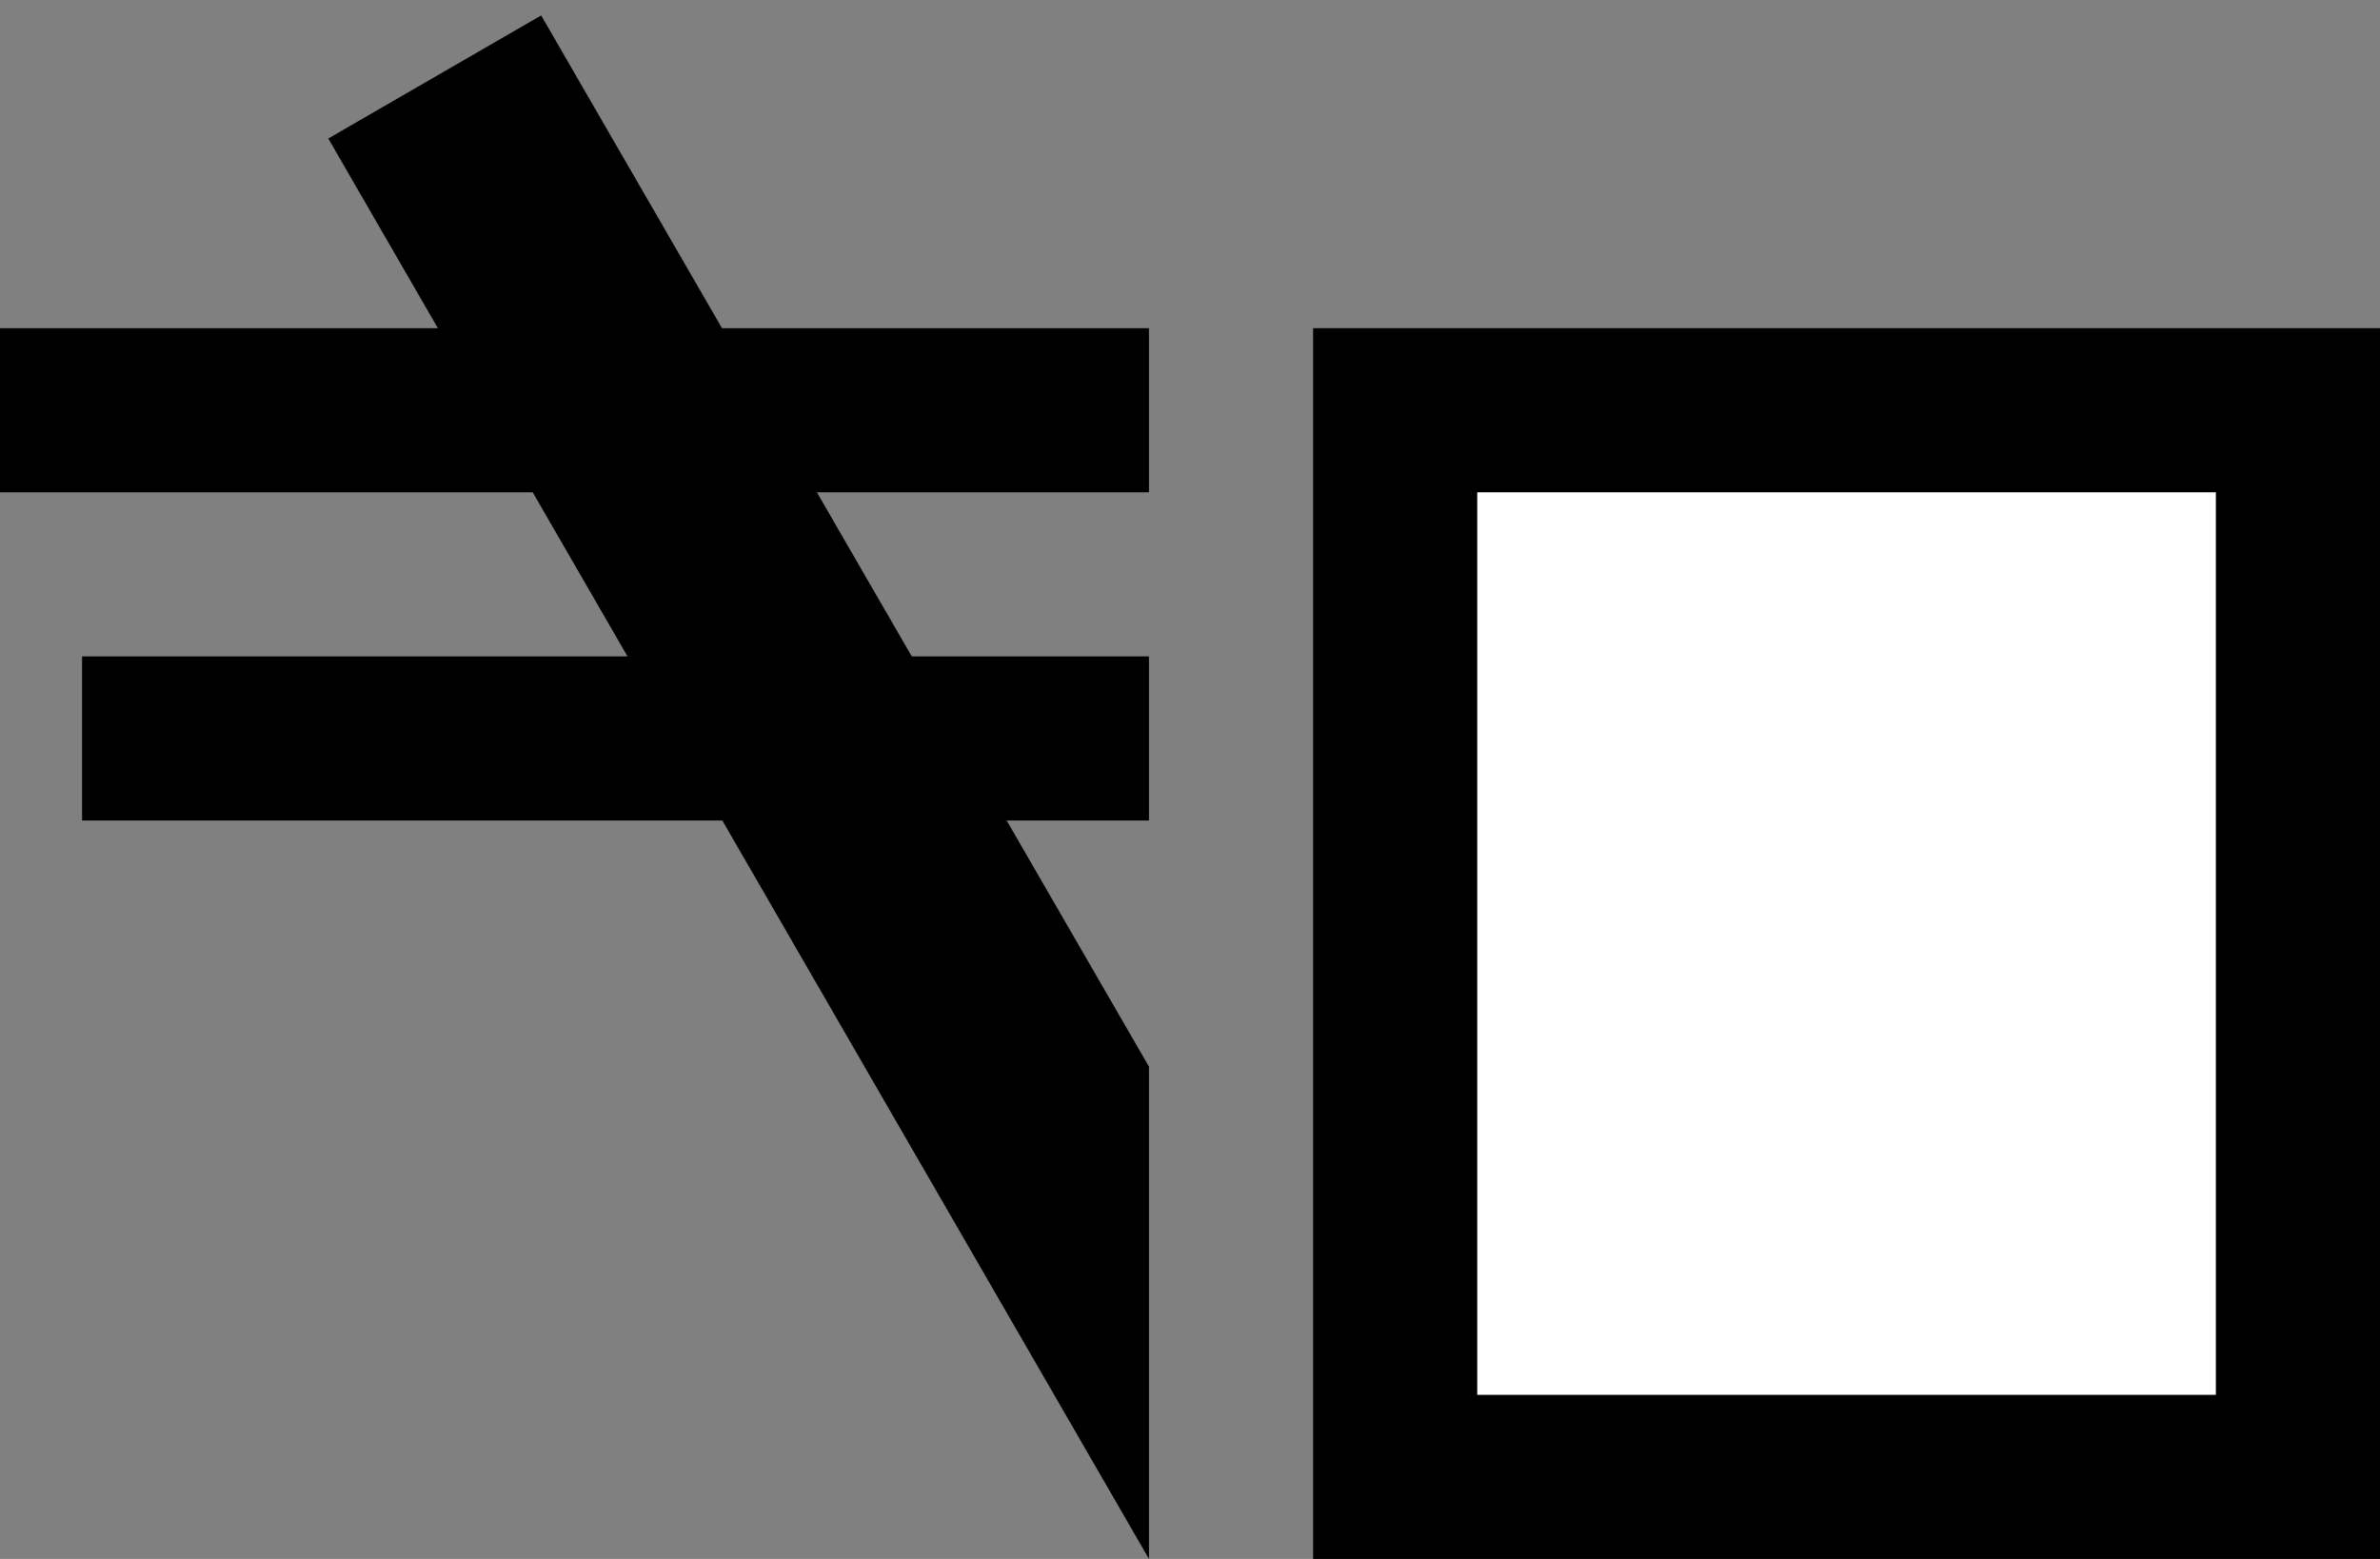 <?xml version="1.0" encoding="UTF-8" standalone="no"?>
<!-- Created with Inkscape (http://www.inkscape.org/) -->

<svg
   xmlns:dc="http://purl.org/dc/elements/1.1/"
   xmlns:cc="http://creativecommons.org/ns#"
   xmlns:rdf="http://www.w3.org/1999/02/22-rdf-syntax-ns#"
   xmlns:svg="http://www.w3.org/2000/svg"
   xmlns="http://www.w3.org/2000/svg"
   xmlns:sodipodi="http://sodipodi.sourceforge.net/DTD/sodipodi-0.dtd"
   xmlns:inkscape="http://www.inkscape.org/namespaces/inkscape"
   width="29"
   height="19"
   id="svg3198"
   sodipodi:version="0.32"
   inkscape:version="0.47 r22583"
   version="1.0"
   sodipodi:docname="01-03-033-01-03.svg"
   inkscape:output_extension="org.inkscape.output.svg.inkscape">
  <rect width="100%" height="100%" fill="#808080" stroke="none"/>
  <defs
     id="defs3200">
    <inkscape:perspective
       sodipodi:type="inkscape:persp3d"
       inkscape:vp_x="0 : 526.18109 : 1"
       inkscape:vp_y="0 : 1000 : 0"
       inkscape:vp_z="744.09448 : 526.18109 : 1"
       inkscape:persp3d-origin="372.04724 : 350.78739 : 1"
       id="perspective3206" />
  </defs>
  <sodipodi:namedview
     id="namedview3727"
     pagecolor="#ffffff"
     bordercolor="#666666"
     borderopacity="1.0"
     gridtolerance="10000"
     guidetolerance="10"
     objecttolerance="10"
     inkscape:pageopacity="0.0"
     inkscape:pageshadow="2"
     inkscape:zoom="22.744227"
     inkscape:cx="7.2039096"
     inkscape:cy="8.5688871"
     inkscape:document-units="px"
     inkscape:current-layer=""
     showgrid="true"
     inkscape:window-width="1260"
     inkscape:window-height="928"
     inkscape:window-x="62"
     inkscape:window-y="7"
     inkscape:window-maximized="0">
    <inkscape:grid
       type="xygrid"
       id="grid3208"
       visible="true"
       enabled="true" />
  </sodipodi:namedview>
  <g
     inkscape:label="Layer 1"
     inkscape:groupmode="layer"
     id="">
    <rect
       style="fill:#000000;fill-opacity:1;stroke:none"
       id="base"
       width="13"
       height="15"
       x="16"
       y="4" />
    <rect
       style="fill:#ffffff;fill-opacity:1;stroke:none"
       id="fill"
       width="9"
       height="11"
       x="18"
       y="6" />
    <path
       style="fill:#000000;fill-opacity:1;stroke:none"
       d="M 14,8 1,8 1,10 14,10 14,8 z"
       id="middle"
       sodipodi:nodetypes="ccccc" />
    <path
       style="fill:#000000;fill-opacity:1;stroke:none"
       d="M 14,6 0,6 0,4 14,4 14,6 z"
       id="index"
       sodipodi:nodetypes="ccccc" />
    <path
       style="fill:#000000;fill-opacity:1;stroke:none"
       d="M 6.594 0.188 L 4 1.688 L 14 19 L 14 13 L 6.594 0.188 z "
       id="thumb" />
  </g>
</svg>
